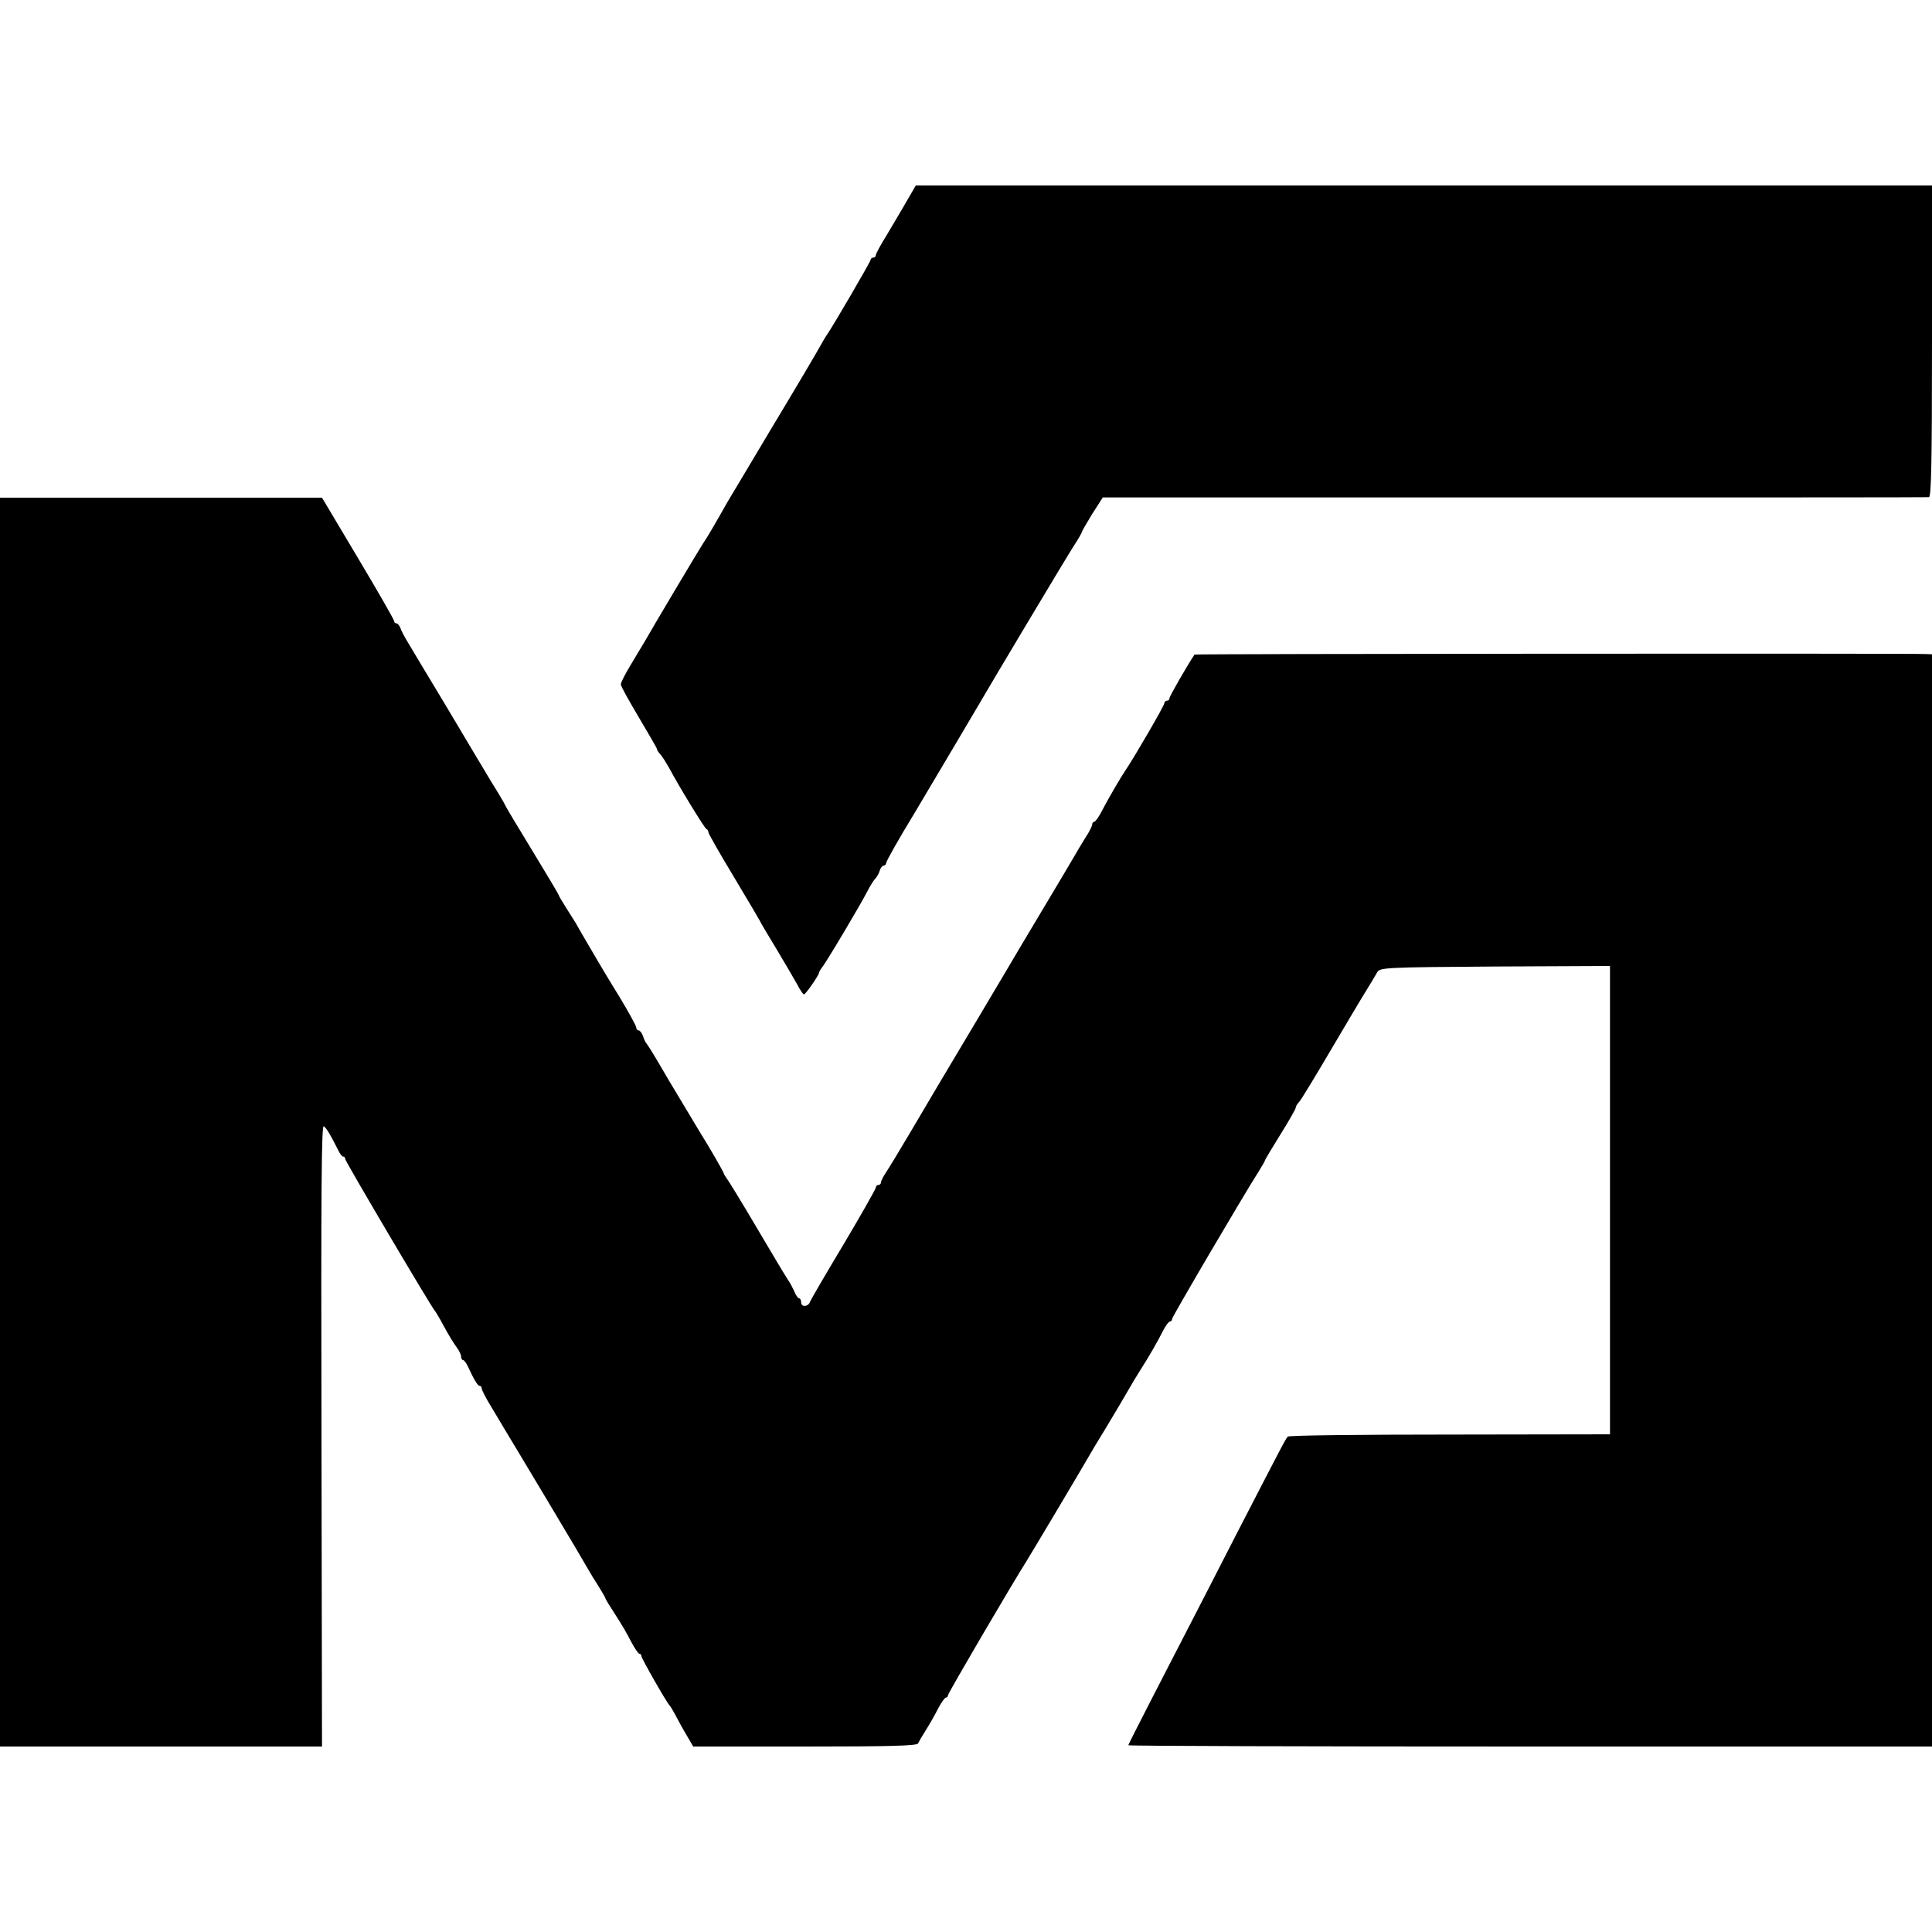 <?xml version="1.0" standalone="no"?>
<!DOCTYPE svg PUBLIC "-//W3C//DTD SVG 20010904//EN"
 "http://www.w3.org/TR/2001/REC-SVG-20010904/DTD/svg10.dtd">
<svg version="1.0" xmlns="http://www.w3.org/2000/svg"
 width="750pt" height="750pt" viewBox="0 0 750 750"
 preserveAspectRatio="xMidYMid meet">
<g transform="translate(0,750) scale(0.1,-0.1)"
fill="#000000" stroke="none">
<path d="M3536 6747 c-10 -17 -26 -45 -36 -62 -9 -16 -36 -60 -58 -98 -23 -37
-42 -72 -42 -77 0 -6 -4 -10 -10 -10 -5 0 -10 -4 -10 -8 0 -7 -144 -254 -170
-292 -6 -8 -18 -29 -28 -47 -9 -17 -91 -156 -182 -307 -91 -152 -169 -284
-175 -293 -48 -85 -81 -142 -96 -163 -15 -23 -191 -318 -229 -385 -10 -16 -34
-57 -54 -90 -20 -33 -36 -65 -36 -72 0 -7 32 -64 70 -128 38 -64 70 -119 70
-122 0 -4 6 -14 14 -22 8 -9 22 -32 33 -51 38 -72 138 -235 145 -238 5 -2 8
-8 8 -13 0 -5 45 -84 100 -175 55 -92 100 -168 100 -169 0 -2 28 -50 63 -107
34 -57 71 -120 82 -140 11 -21 22 -38 26 -38 7 0 59 76 59 85 0 3 5 11 10 18
14 15 154 251 177 297 10 19 23 41 30 48 6 6 15 21 18 32 3 11 11 20 16 20 5
0 9 5 9 10 0 6 48 92 108 190 133 224 231 389 246 415 43 75 345 580 372 622
19 29 34 55 34 58 0 3 18 34 40 70 l41 64 1597 0 c878 0 1603 0 1610 1 9 0 12
128 12 605 l0 605 -1972 0 -1973 0 -19 -33z"/>
<path d="M0 3144 l0 -2424 625 0 625 0 -2 1209 c-2 956 0 1207 9 1199 12 -9
26 -34 57 -95 6 -13 14 -23 19 -23 4 0 7 -4 7 -9 0 -9 338 -581 349 -591 3 -3
19 -30 35 -60 16 -30 38 -66 48 -79 10 -13 18 -30 18 -37 0 -8 4 -14 8 -14 4
0 13 -12 20 -28 23 -50 37 -72 44 -72 5 0 8 -5 8 -10 0 -6 17 -39 38 -73 20
-34 43 -71 49 -82 7 -11 81 -135 165 -275 84 -140 157 -264 163 -275 6 -11 23
-39 38 -62 15 -24 27 -45 27 -47 0 -3 17 -31 38 -63 21 -32 49 -79 62 -106 14
-26 28 -47 32 -47 5 0 8 -4 8 -9 0 -9 99 -182 109 -191 3 -3 14 -21 24 -40 10
-19 29 -54 43 -77 l25 -43 434 0 c336 0 434 3 439 12 3 7 17 31 31 53 14 22
35 59 47 83 12 23 26 42 30 42 4 0 8 4 8 9 0 8 251 436 305 521 22 35 220 368
241 405 6 11 37 63 69 115 31 52 69 115 83 140 14 25 37 63 51 85 31 48 66
109 88 153 9 17 20 32 25 32 4 0 8 4 8 10 0 8 277 480 336 572 13 21 24 40 24
42 0 3 27 48 60 101 33 53 60 100 60 105 0 5 6 15 13 22 7 7 61 96 121 198 60
102 123 208 140 235 17 28 36 59 42 70 11 19 24 20 458 23 l446 2 0 -909 0
-909 -621 -1 c-342 0 -625 -3 -630 -8 -8 -8 -25 -41 -203 -386 -89 -174 -125
-244 -319 -620 -53 -103 -97 -190 -97 -192 0 -3 702 -5 1560 -5 l1560 0 0
2120 0 2120 -22 1 c-74 3 -2839 1 -2841 -2 -31 -47 -97 -162 -97 -169 0 -6 -4
-10 -10 -10 -5 0 -10 -5 -10 -10 0 -9 -119 -214 -152 -262 -17 -25 -65 -107
-90 -155 -12 -24 -26 -43 -30 -43 -4 0 -8 -5 -8 -10 0 -6 -11 -29 -26 -51 -14
-22 -33 -55 -43 -72 -10 -18 -67 -113 -126 -212 -59 -99 -113 -189 -119 -200
-6 -11 -71 -119 -143 -241 -154 -258 -145 -243 -247 -416 -43 -73 -87 -145
-97 -160 -10 -15 -19 -32 -19 -38 0 -5 -4 -10 -10 -10 -5 0 -10 -4 -10 -10 0
-5 -56 -104 -125 -220 -69 -115 -128 -216 -131 -225 -8 -19 -34 -20 -34 0 0 8
-4 15 -8 15 -4 0 -13 12 -19 28 -7 15 -17 34 -23 42 -6 8 -60 98 -120 200 -60
102 -114 190 -120 197 -5 7 -10 15 -10 17 0 5 -56 102 -90 156 -5 8 -32 53
-60 100 -28 47 -55 92 -60 100 -5 8 -26 44 -47 80 -21 36 -41 67 -44 70 -3 3
-9 15 -13 28 -4 12 -12 22 -17 22 -5 0 -9 5 -9 11 0 6 -30 61 -67 122 -38 61
-72 119 -78 129 -5 9 -25 43 -44 75 -19 32 -39 67 -45 78 -7 11 -24 39 -39 62
-15 24 -27 44 -27 46 0 3 -47 82 -105 177 -58 95 -105 174 -105 176 0 2 -24
43 -54 91 -29 49 -110 183 -179 300 -70 116 -136 226 -147 245 -11 18 -23 41
-26 51 -4 9 -10 17 -15 17 -5 0 -9 4 -9 9 0 5 -63 115 -140 244 l-140 235
-625 0 -625 0 0 -2424z"/>
</g>
</svg>
